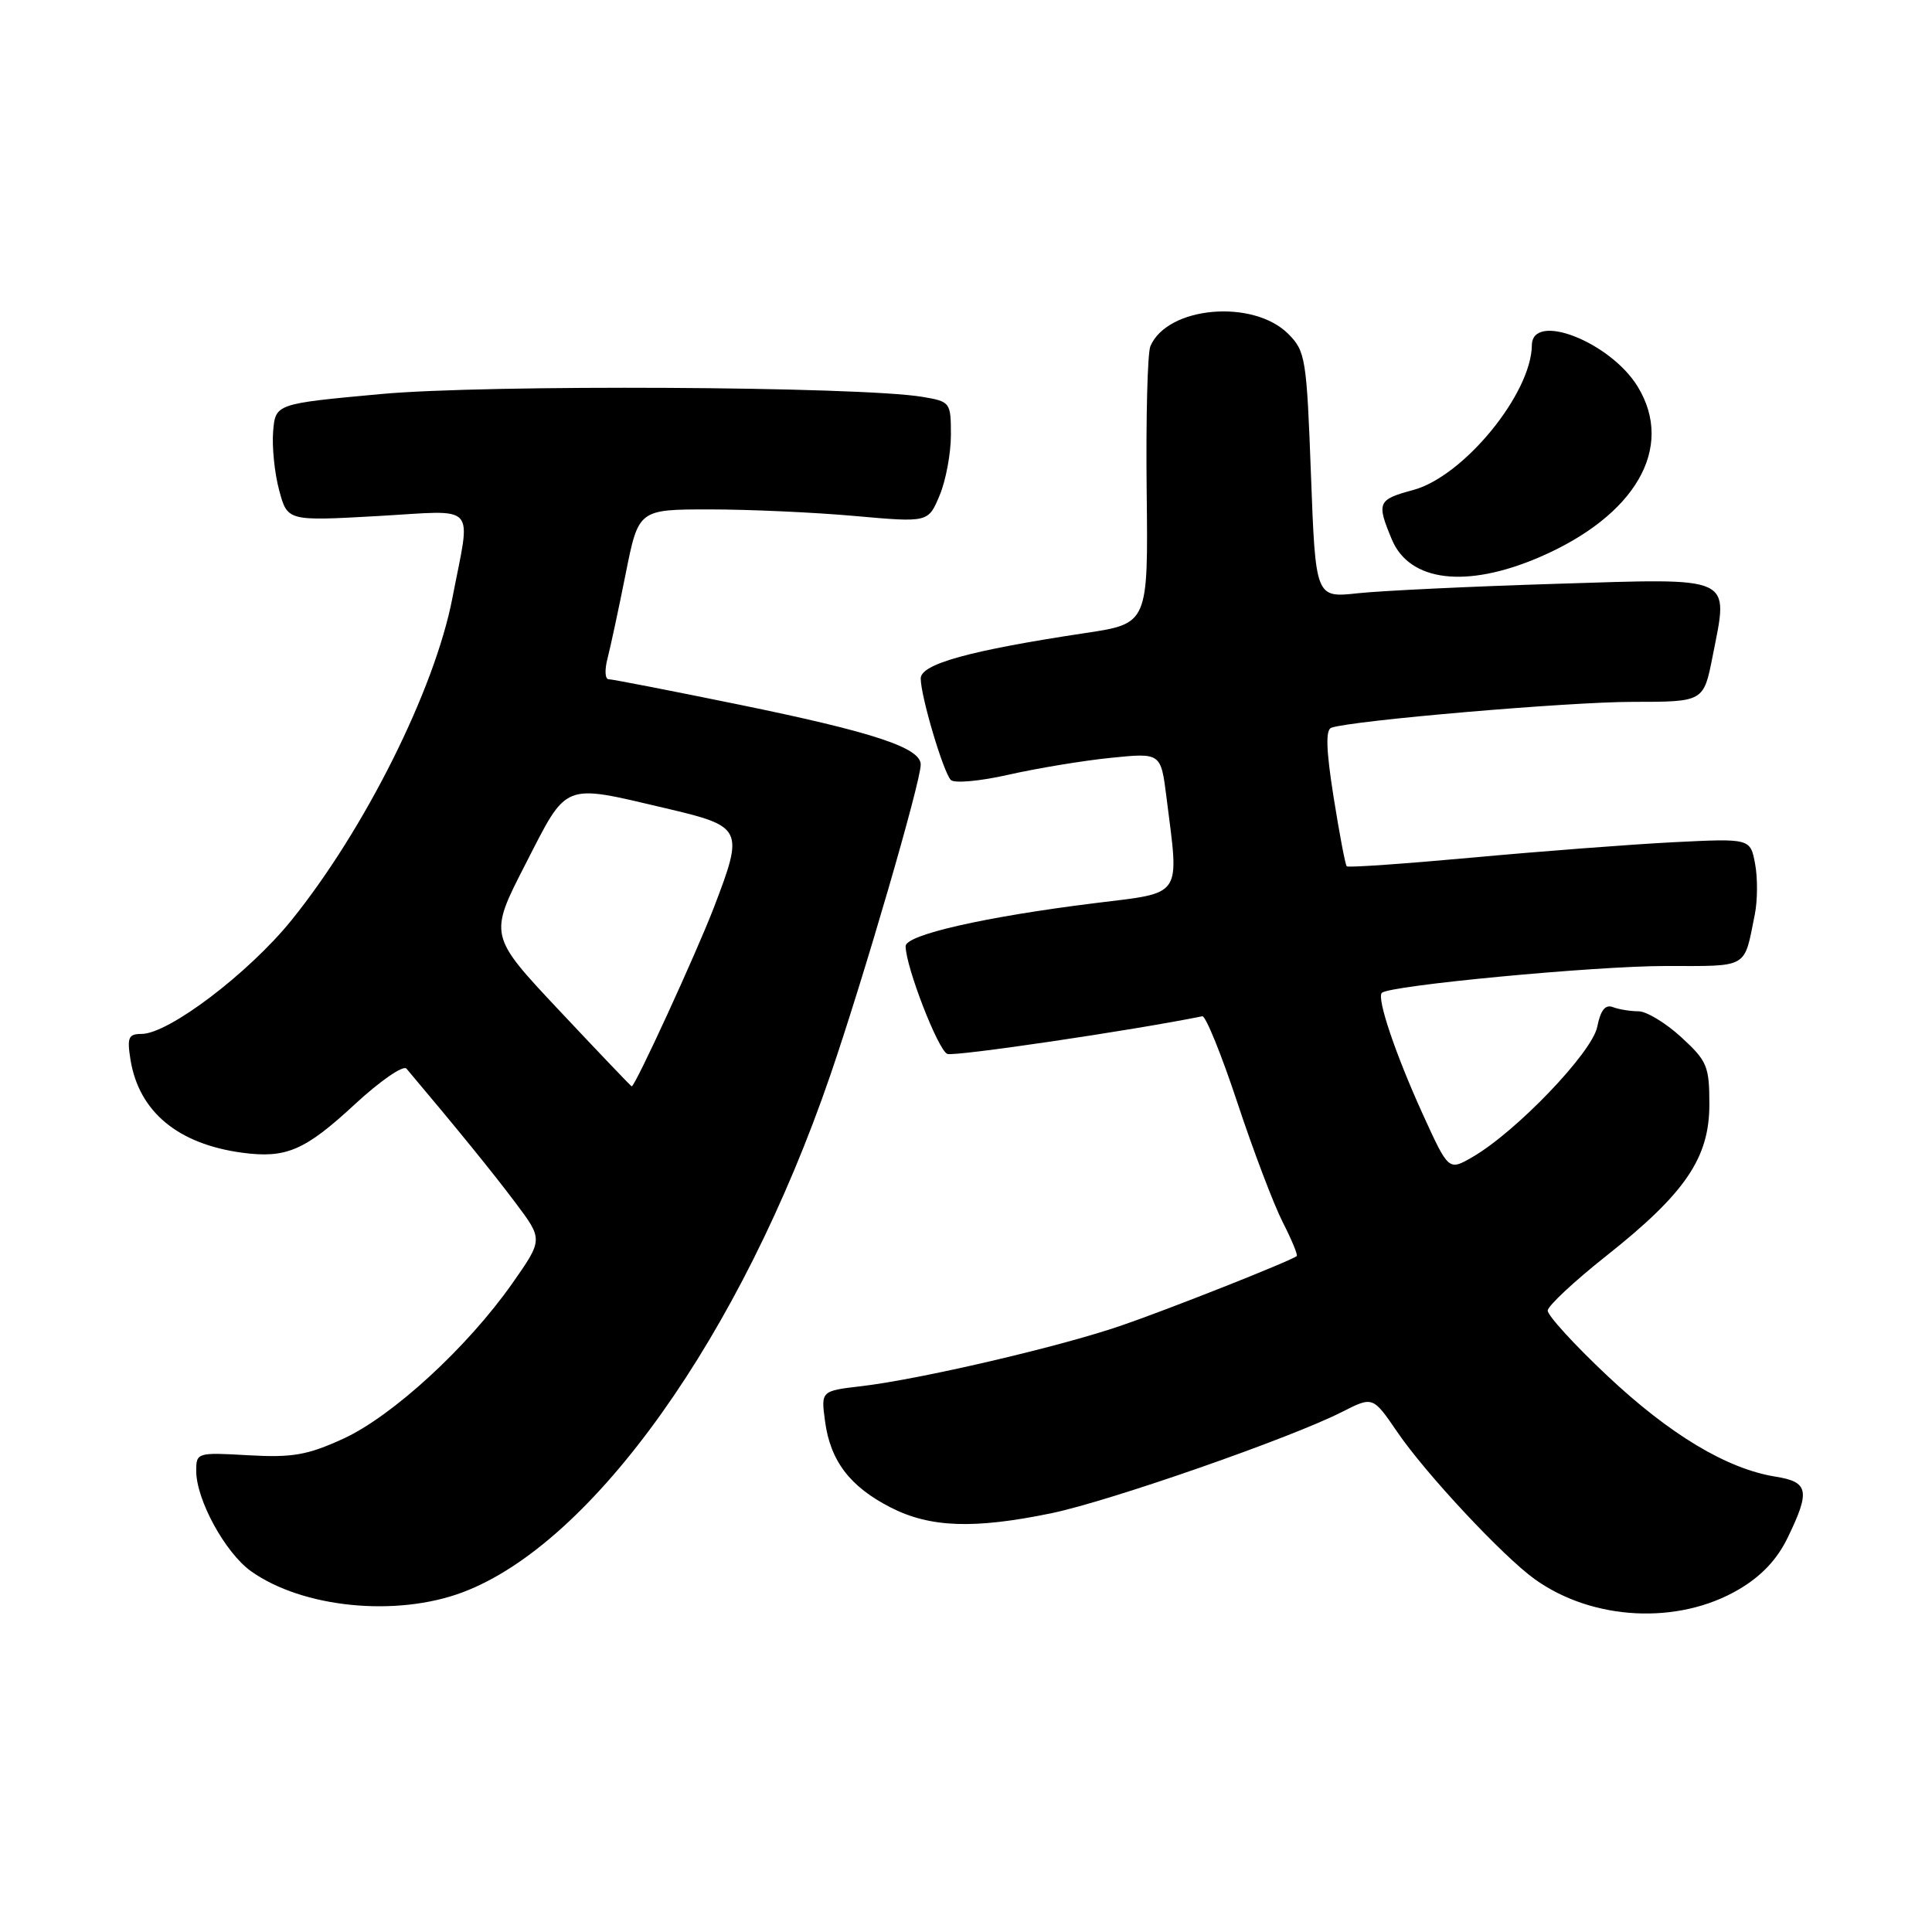 <?xml version="1.0" encoding="UTF-8" standalone="no"?>
<!DOCTYPE svg PUBLIC "-//W3C//DTD SVG 1.1//EN" "http://www.w3.org/Graphics/SVG/1.1/DTD/svg11.dtd" >
<svg xmlns="http://www.w3.org/2000/svg" xmlns:xlink="http://www.w3.org/1999/xlink" version="1.1" viewBox="0 0 256 256">
 <g >
 <path fill="currentColor"
d=" M 230.36 210.63 C 233.39 208.86 235.48 206.65 236.90 203.70 C 239.89 197.53 239.65 196.36 235.25 195.66 C 228.83 194.63 221.26 190.09 212.97 182.29 C 208.59 178.17 205.04 174.28 205.08 173.65 C 205.12 173.02 208.61 169.76 212.83 166.42 C 223.32 158.11 226.50 153.43 226.50 146.34 C 226.50 141.27 226.21 140.58 222.76 137.42 C 220.71 135.54 218.16 134.00 217.10 134.00 C 216.03 134.00 214.51 133.75 213.72 133.45 C 212.71 133.06 212.08 133.85 211.64 136.07 C 210.95 139.48 200.90 149.97 195.10 153.32 C 191.95 155.14 191.95 155.14 188.54 147.67 C 184.92 139.72 182.40 132.26 183.10 131.56 C 184.08 130.58 211.31 128.00 220.68 128.00 C 231.82 128.00 231.06 128.44 232.52 121.17 C 232.89 119.34 232.91 116.32 232.56 114.47 C 231.93 111.09 231.93 111.09 221.71 111.60 C 216.10 111.89 204.14 112.80 195.15 113.63 C 186.16 114.45 178.64 114.98 178.45 114.79 C 178.26 114.60 177.48 110.48 176.71 105.63 C 175.72 99.38 175.63 96.70 176.41 96.43 C 179.10 95.47 207.86 93.00 216.34 93.00 C 225.74 93.00 225.74 93.00 226.93 86.97 C 229.05 76.16 230.05 76.62 206.14 77.36 C 194.79 77.71 182.98 78.28 179.91 78.61 C 174.32 79.22 174.32 79.22 173.71 62.94 C 173.14 47.48 172.98 46.53 170.71 44.25 C 166.04 39.58 154.67 40.59 152.43 45.88 C 152.05 46.77 151.83 55.40 151.94 65.07 C 152.14 82.63 152.14 82.63 143.82 83.88 C 128.51 86.19 122.00 87.98 122.00 89.90 C 122.00 92.25 124.98 102.29 125.99 103.35 C 126.44 103.82 129.89 103.51 133.65 102.65 C 137.42 101.80 143.50 100.79 147.16 100.42 C 153.82 99.74 153.82 99.74 154.56 105.62 C 156.26 119.11 156.87 118.21 145.00 119.68 C 130.52 121.48 120.00 123.87 120.00 125.37 C 120.00 128.06 124.31 139.18 125.53 139.65 C 126.49 140.02 150.18 136.52 159.31 134.66 C 159.75 134.57 161.84 139.71 163.95 146.08 C 166.06 152.46 168.77 159.59 169.96 161.93 C 171.16 164.28 172.00 166.31 171.82 166.44 C 170.95 167.12 154.65 173.57 148.50 175.67 C 140.31 178.48 121.94 182.75 114.19 183.67 C 108.78 184.30 108.78 184.30 109.32 188.31 C 110.02 193.58 112.62 196.99 118.02 199.75 C 123.25 202.42 129.05 202.63 139.32 200.51 C 147.04 198.91 171.05 190.54 177.82 187.09 C 181.91 185.01 181.91 185.01 185.15 189.75 C 188.91 195.27 199.20 206.28 203.39 209.27 C 211.06 214.75 222.36 215.32 230.36 210.63 Z  M 61.27 211.00 C 78.55 204.53 98.20 176.92 110.01 142.50 C 114.45 129.56 122.00 103.62 122.00 101.31 C 122.00 99.08 115.76 97.02 98.00 93.38 C 88.92 91.52 81.11 90.00 80.64 90.00 C 80.17 90.00 80.10 88.76 80.50 87.25 C 80.89 85.74 81.98 80.67 82.91 76.00 C 84.61 67.50 84.61 67.50 94.06 67.50 C 99.25 67.50 107.89 67.89 113.25 68.37 C 123.00 69.24 123.00 69.24 124.50 65.65 C 125.33 63.68 126.00 60.07 126.00 57.64 C 126.00 53.31 125.92 53.21 122.25 52.59 C 113.93 51.19 64.41 50.93 50.50 52.21 C 36.50 53.50 36.50 53.50 36.19 57.18 C 36.03 59.21 36.38 62.71 36.99 64.96 C 38.09 69.05 38.09 69.05 50.05 68.38 C 63.50 67.62 62.41 66.42 59.94 79.26 C 57.60 91.38 48.34 109.90 38.61 121.95 C 32.94 128.96 22.34 137.00 18.76 137.00 C 17.02 137.00 16.82 137.47 17.29 140.42 C 18.41 147.30 23.56 151.59 32.08 152.74 C 37.91 153.52 40.39 152.46 47.00 146.34 C 50.35 143.24 53.44 141.10 53.86 141.60 C 60.60 149.59 65.32 155.40 68.30 159.37 C 71.96 164.24 71.96 164.24 67.88 170.06 C 61.94 178.52 52.00 187.65 45.48 190.64 C 40.73 192.81 38.76 193.16 32.92 192.83 C 26.12 192.44 26.00 192.48 26.00 194.90 C 26.00 198.73 29.84 205.75 33.27 208.20 C 40.09 213.05 52.47 214.29 61.27 211.00 Z  M 203.94 73.85 C 216.72 68.36 221.94 59.33 217.01 51.24 C 213.39 45.31 203.03 41.25 202.98 45.75 C 202.90 52.19 193.92 63.14 187.25 64.93 C 182.54 66.20 182.38 66.58 184.43 71.49 C 186.77 77.08 194.29 77.99 203.94 73.85 Z  M 74.14 133.93 C 64.77 123.96 64.77 123.96 69.64 114.48 C 75.24 103.55 74.44 103.87 88.13 107.08 C 98.47 109.51 98.60 109.78 94.60 120.23 C 92.28 126.27 84.12 144.05 83.70 143.95 C 83.59 143.92 79.29 139.41 74.14 133.93 Z "/>
</g>
</svg>
